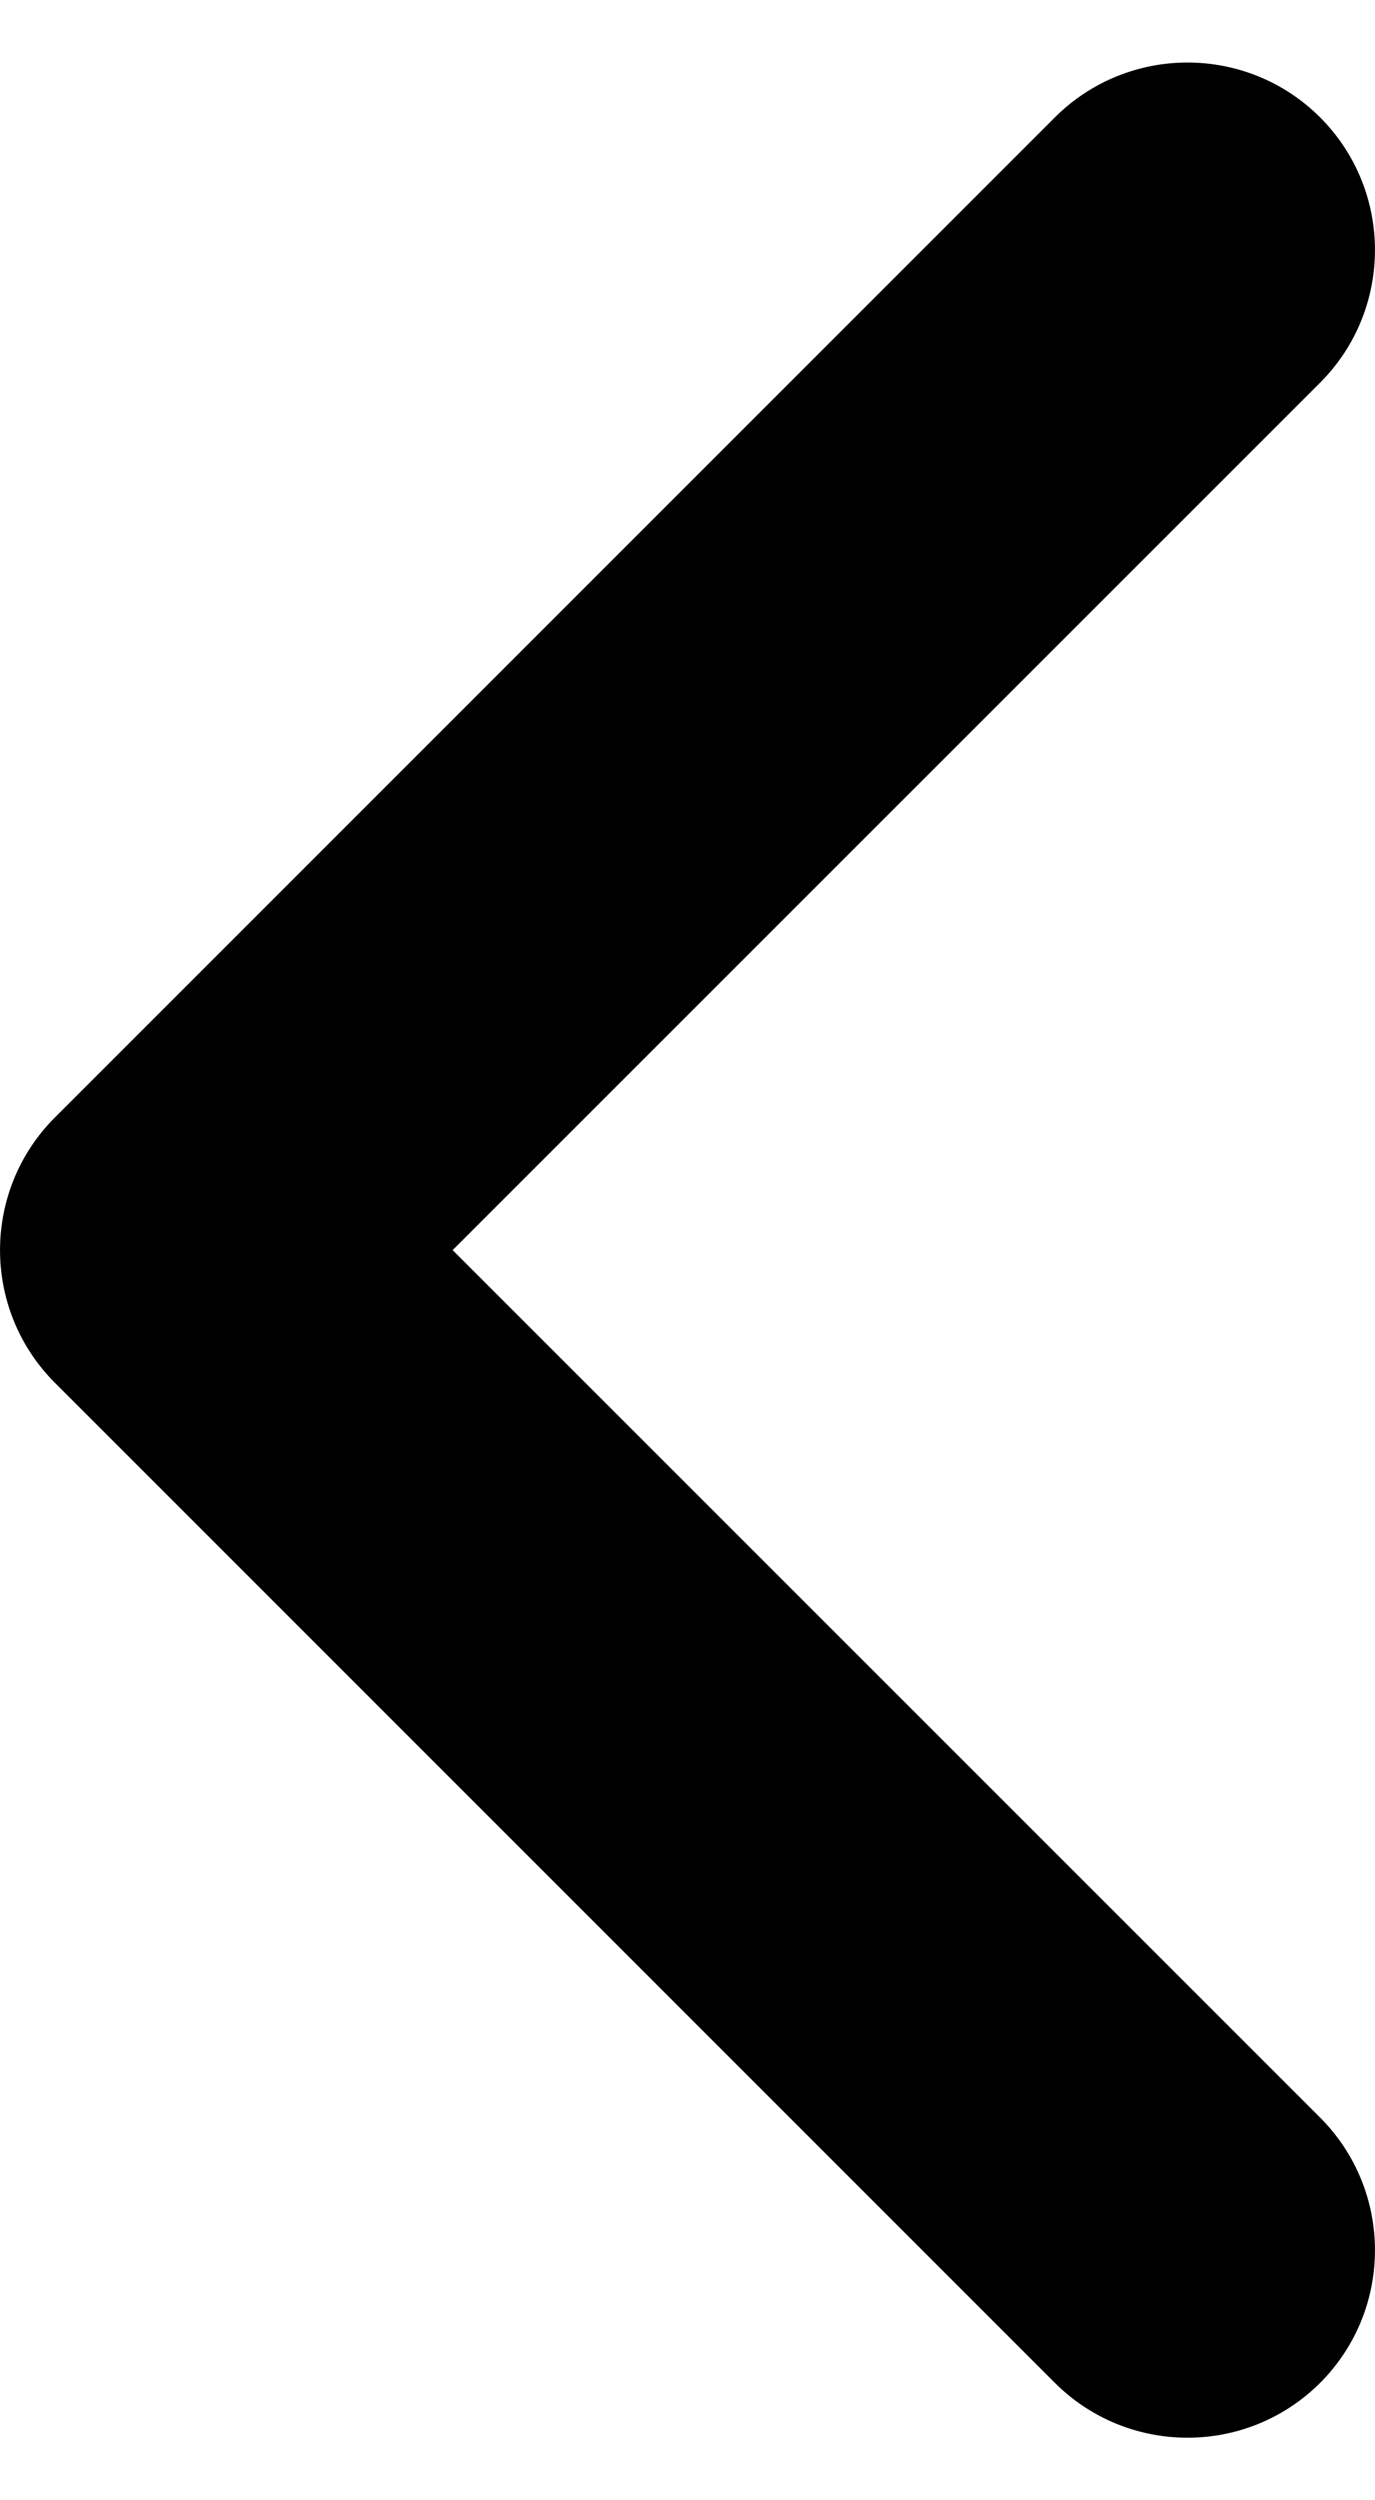 <svg width="11" height="20" viewBox="0 0 11 20" fill="none" xmlns="http://www.w3.org/2000/svg">
<path fill-rule="evenodd" clip-rule="evenodd" d="M10.561 0.939C11.146 1.525 11.146 2.475 10.561 3.061L3.621 10L10.561 16.939C11.146 17.525 11.146 18.475 10.561 19.061C9.975 19.646 9.025 19.646 8.439 19.061L0.439 11.061C-0.146 10.475 -0.146 9.525 0.439 8.939L8.439 0.939C9.025 0.354 9.975 0.354 10.561 0.939Z" fill="black"/>
</svg>
